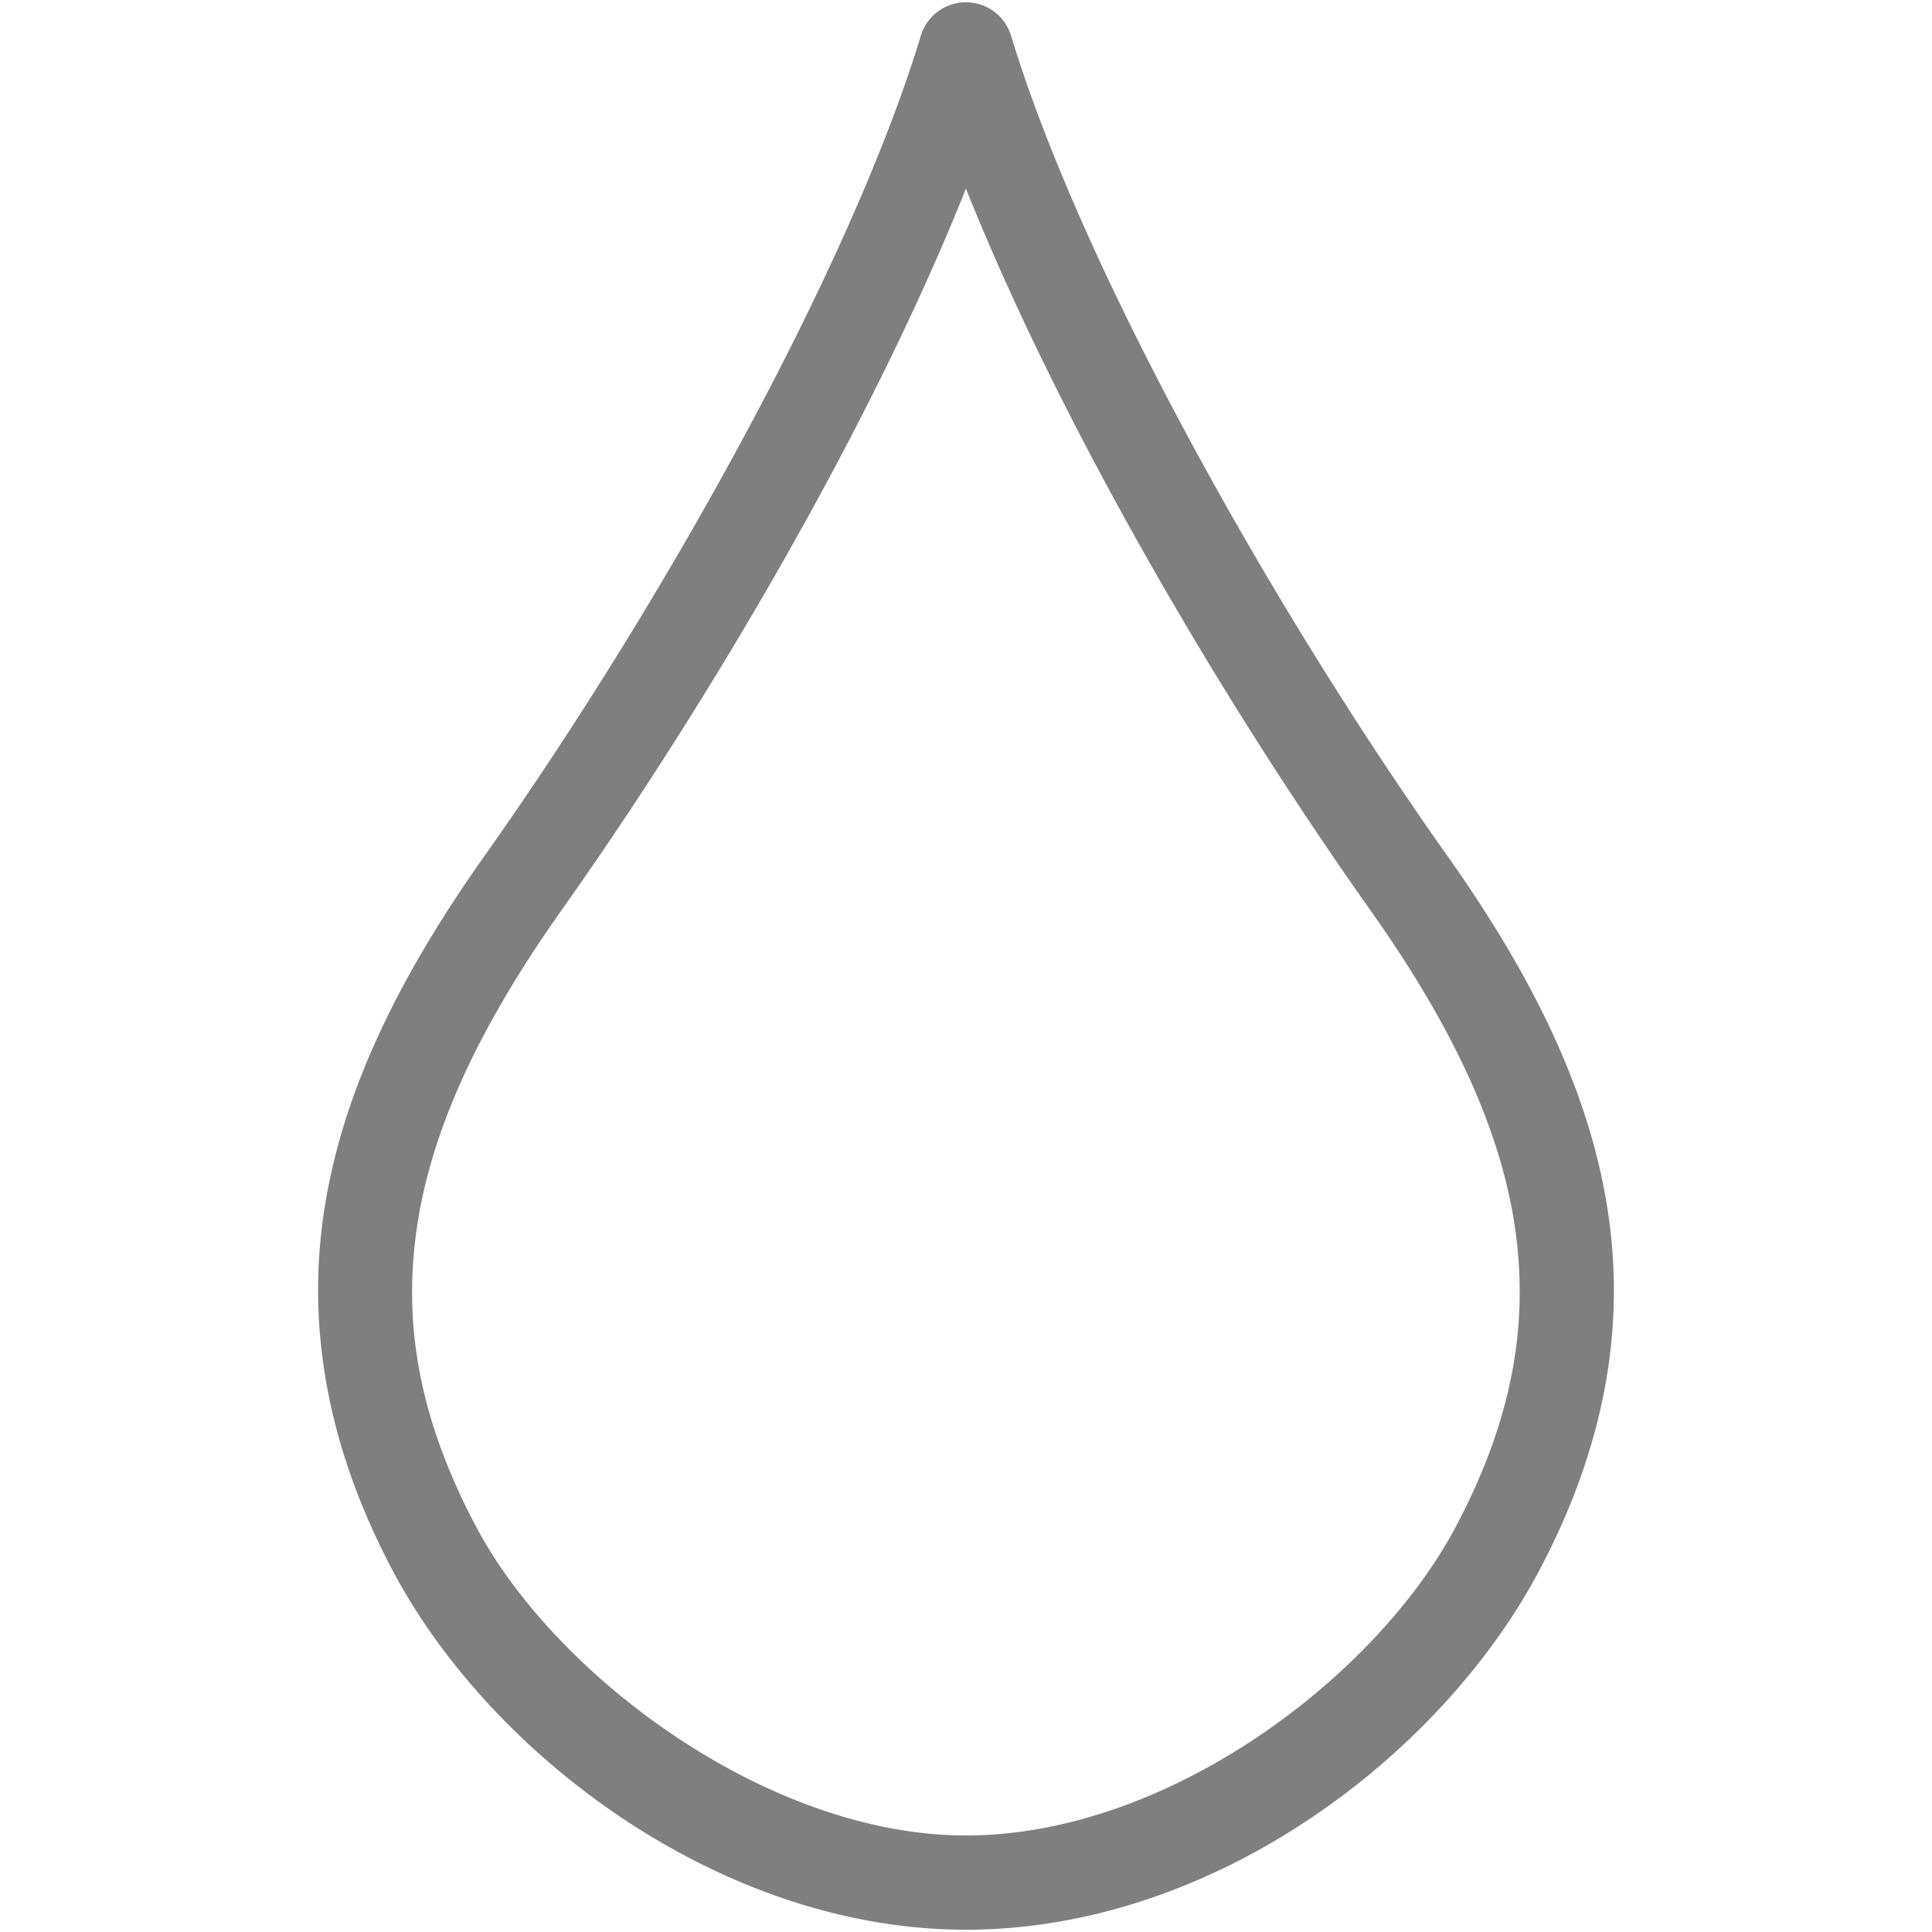 <?xml version="1.0" encoding="UTF-8" standalone="no"?>
<!-- Created with Inkscape (http://www.inkscape.org/) -->

<svg
   width="246"
   height="246"
   viewBox="0 0 246 246"
   version="1.1"
   id="svg5"
   inkscape:version="1.2.2 (732a01da63, 2022-12-09)"
   sodipodi:docname="WaterDrop.svg"
   xmlns:inkscape="http://www.inkscape.org/namespaces/inkscape"
   xmlns:sodipodi="http://sodipodi.sourceforge.net/DTD/sodipodi-0.dtd"
   xmlns="http://www.w3.org/2000/svg"
   xmlns:svg="http://www.w3.org/2000/svg"
   xmlns:rdf="http://www.w3.org/1999/02/22-rdf-syntax-ns#"
   xmlns:cc="http://creativecommons.org/ns#">
  <sodipodi:namedview
     id="namedview7"
     pagecolor="#ffffff"
     bordercolor="#000000"
     borderopacity="0.25"
     inkscape:showpageshadow="2"
     inkscape:pageopacity="0.0"
     inkscape:pagecheckerboard="true"
     inkscape:deskcolor="#d1d1d1"
     inkscape:document-units="px"
     showgrid="true"
     showguides="true"
     inkscape:zoom="3.0182099"
     inkscape:cx="49.367011"
     inkscape:cy="129.87831"
     inkscape:window-width="1920"
     inkscape:window-height="1027"
     inkscape:window-x="-8"
     inkscape:window-y="-8"
     inkscape:window-maximized="1"
     inkscape:current-layer="layer1">
    <inkscape:grid
       type="xygrid"
       id="grid132"
       empspacing="8"
       dotted="true"
       originx="-45.51"
       originy="-6.001" />
    <sodipodi:guide
       position="82.49,172.001"
       orientation="1,0"
       id="guide136"
       inkscape:locked="false" />
    <sodipodi:guide
       position="114.49,124.001"
       orientation="0,-1"
       id="guide138"
       inkscape:locked="false" />
  </sodipodi:namedview>
  <defs
     id="defs2" />
  <g
     inkscape:label="Layer 1"
     inkscape:groupmode="layer"
     id="layer1"
     transform="translate(-45.51,-6.001)">
    <path
       id="path244"
       style="color:#000000;fill:#7f7f7f7f;stroke-linecap:round;stroke-linejoin:round;-inkscape-stroke:none"
       d="M 169.352 6.351 A 6.001 6.001 0 0 0 166.029 6.826 A 6.001 6.001 0 0 0 162.762 10.546 C 153.72 40.334 129.489 83.518 107.244 114.923 C 96.607 129.942 89.3 144.48 86.871 159.589 C 84.442 174.699 87.123 190.19 95.568 206.087 C 108.007 229.503 137.31 251.71 168.504 251.71 C 200.152 251.71 229.036 229.437 241.44 206.087 C 248.879 192.083 251.874 178.408 250.791 165.005 C 249.415 147.979 241.668 131.73 229.764 114.923 C 207.519 83.518 183.288 40.334 174.246 10.546 A 6.001 6.001 0 0 0 169.352 6.351 z M 168.504 30.013 C 180.334 59.708 200.705 94.659 219.971 121.859 C 231.181 137.686 237.697 151.956 238.83 165.972 C 239.722 177.005 237.41 188.092 230.842 200.457 C 220.7 219.547 194.235 239.71 168.504 239.71 C 143.334 239.71 116.273 219.481 106.166 200.457 C 98.71 186.42 96.7 174.051 98.719 161.494 C 100.738 148.936 107.02 136.002 117.037 121.859 C 136.303 94.659 156.674 59.708 168.504 30.013 z " />
  </g>
</svg>
